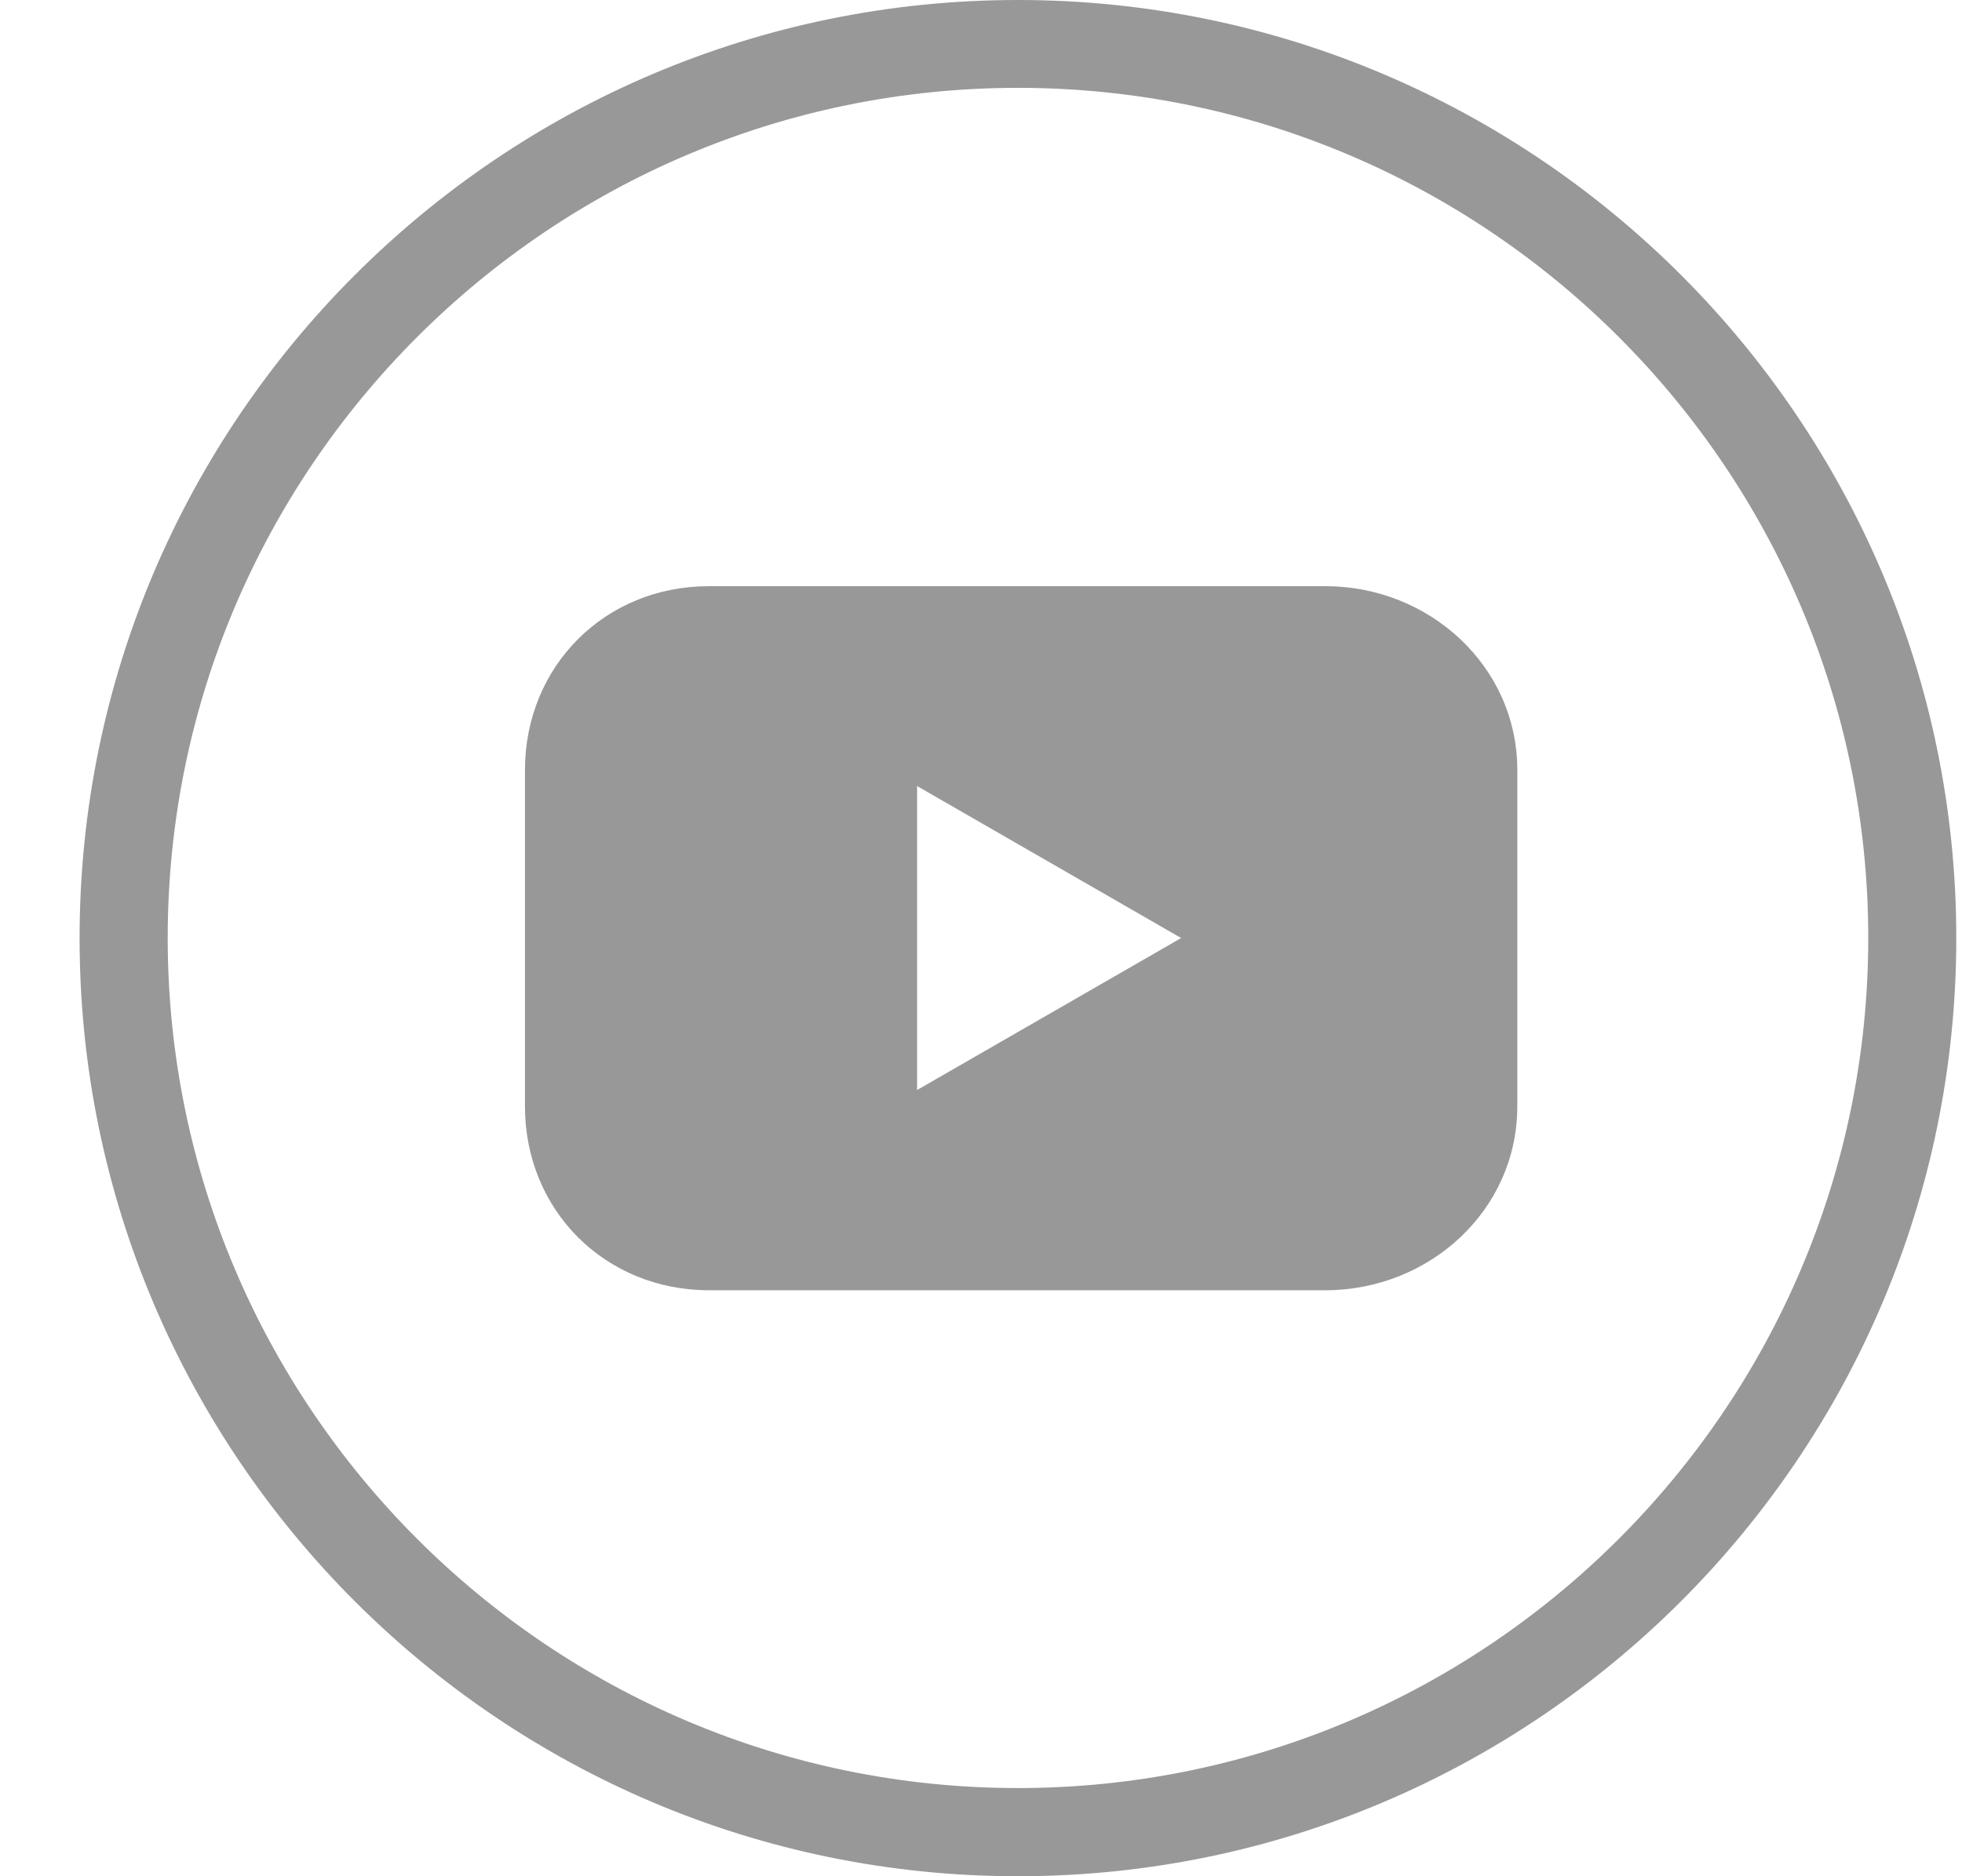 <svg width="23" height="22" viewBox="0 0 23 22" fill="none" xmlns="http://www.w3.org/2000/svg">
<path d="M11.933 22C5.866 22 0.933 17.065 0.933 11C0.933 4.935 5.869 0 11.933 0C17.998 0 22.933 4.935 22.933 11C22.933 17.065 17.998 22 11.933 22ZM11.933 1.03C6.438 1.03 1.966 5.502 1.966 10.998C1.966 16.494 6.438 20.966 11.933 20.966C17.429 20.966 21.901 16.494 21.901 10.998C21.901 5.502 17.429 1.03 11.933 1.03Z" fill="#989898"/>
<path fill-rule="evenodd" clip-rule="evenodd" d="M15.536 6.873H8.312C7.091 6.873 6.154 7.812 6.154 9.03V12.972C6.154 14.192 7.093 15.129 8.312 15.129H15.536C16.756 15.129 17.787 14.192 17.787 12.972V9.03C17.787 7.81 16.754 6.873 15.536 6.873ZM13.848 11L10.751 9.217V12.781L13.848 10.998V11Z" fill="#989898"/>
</svg>
